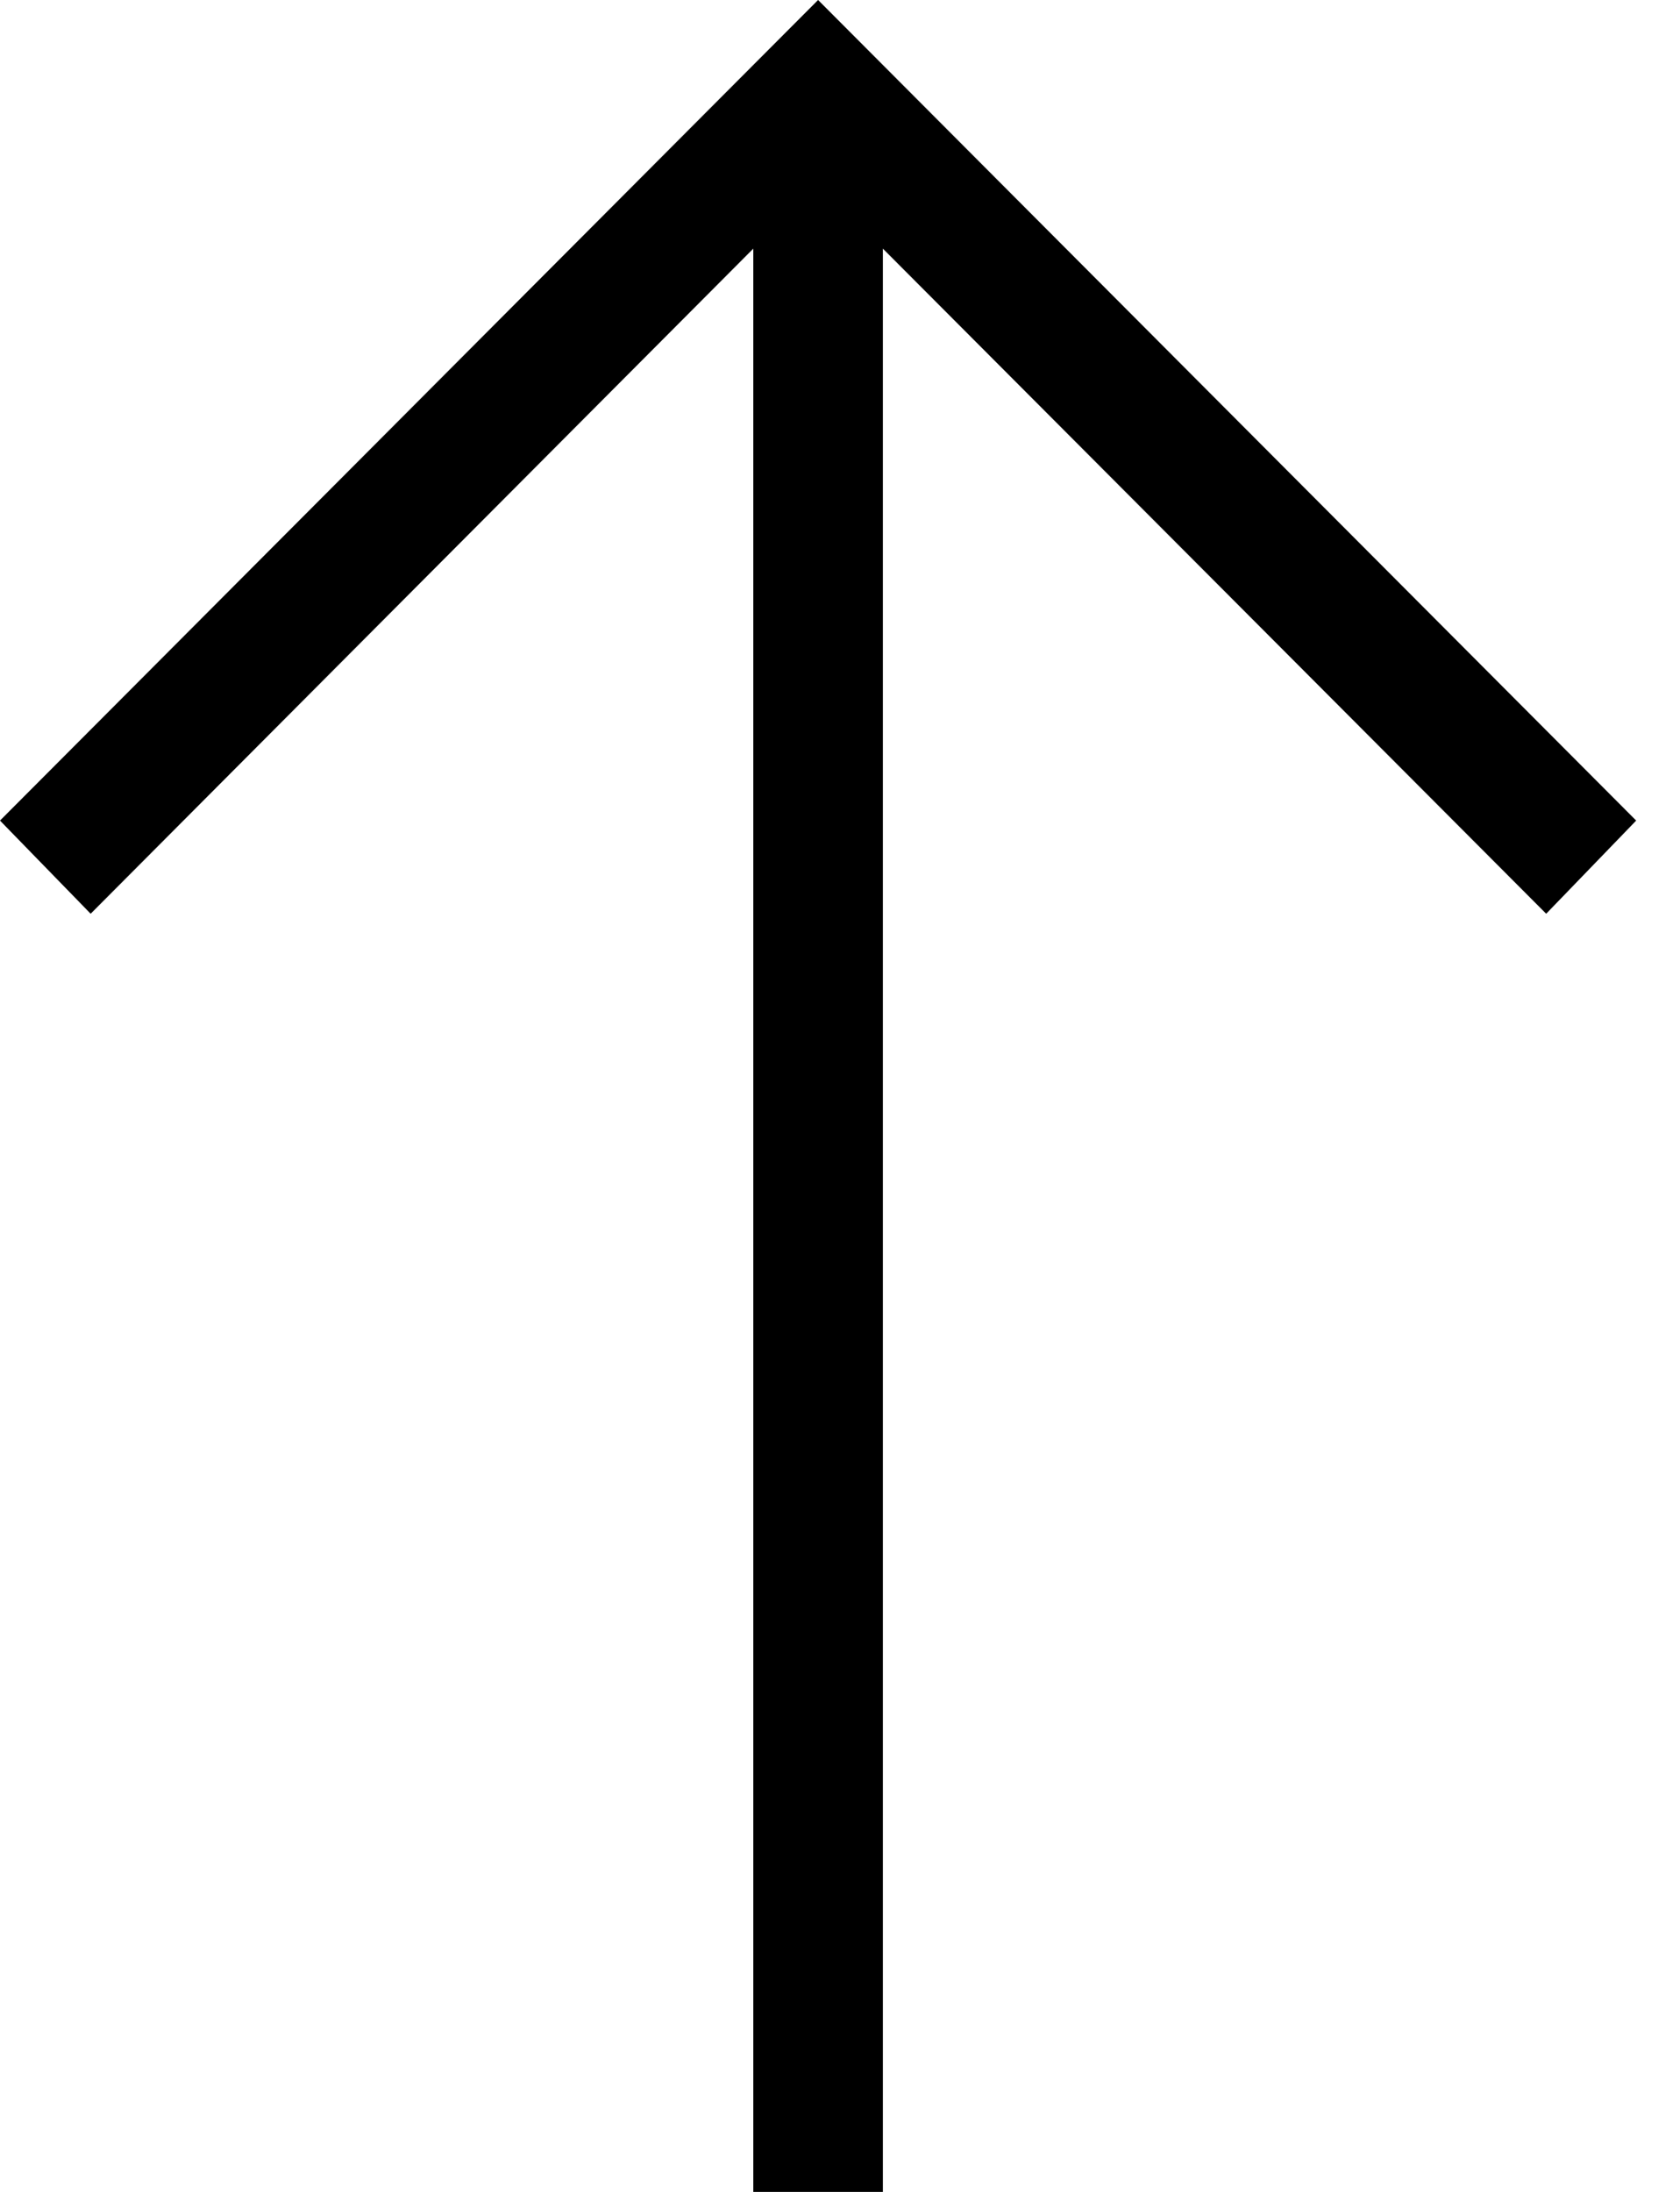 <svg width="23" height="30" viewBox="0 0 23 30" fill="none" xmlns="http://www.w3.org/2000/svg">
<path d="M-8.20408e-07 11.231L1.241 12.506L10.313 3.403L10.313 30L12.087 30L12.087 3.403L21.168 12.506L22.4 11.231L11.2 -4.89568e-07L-8.20408e-07 11.231Z" fill="black"/>
</svg>

